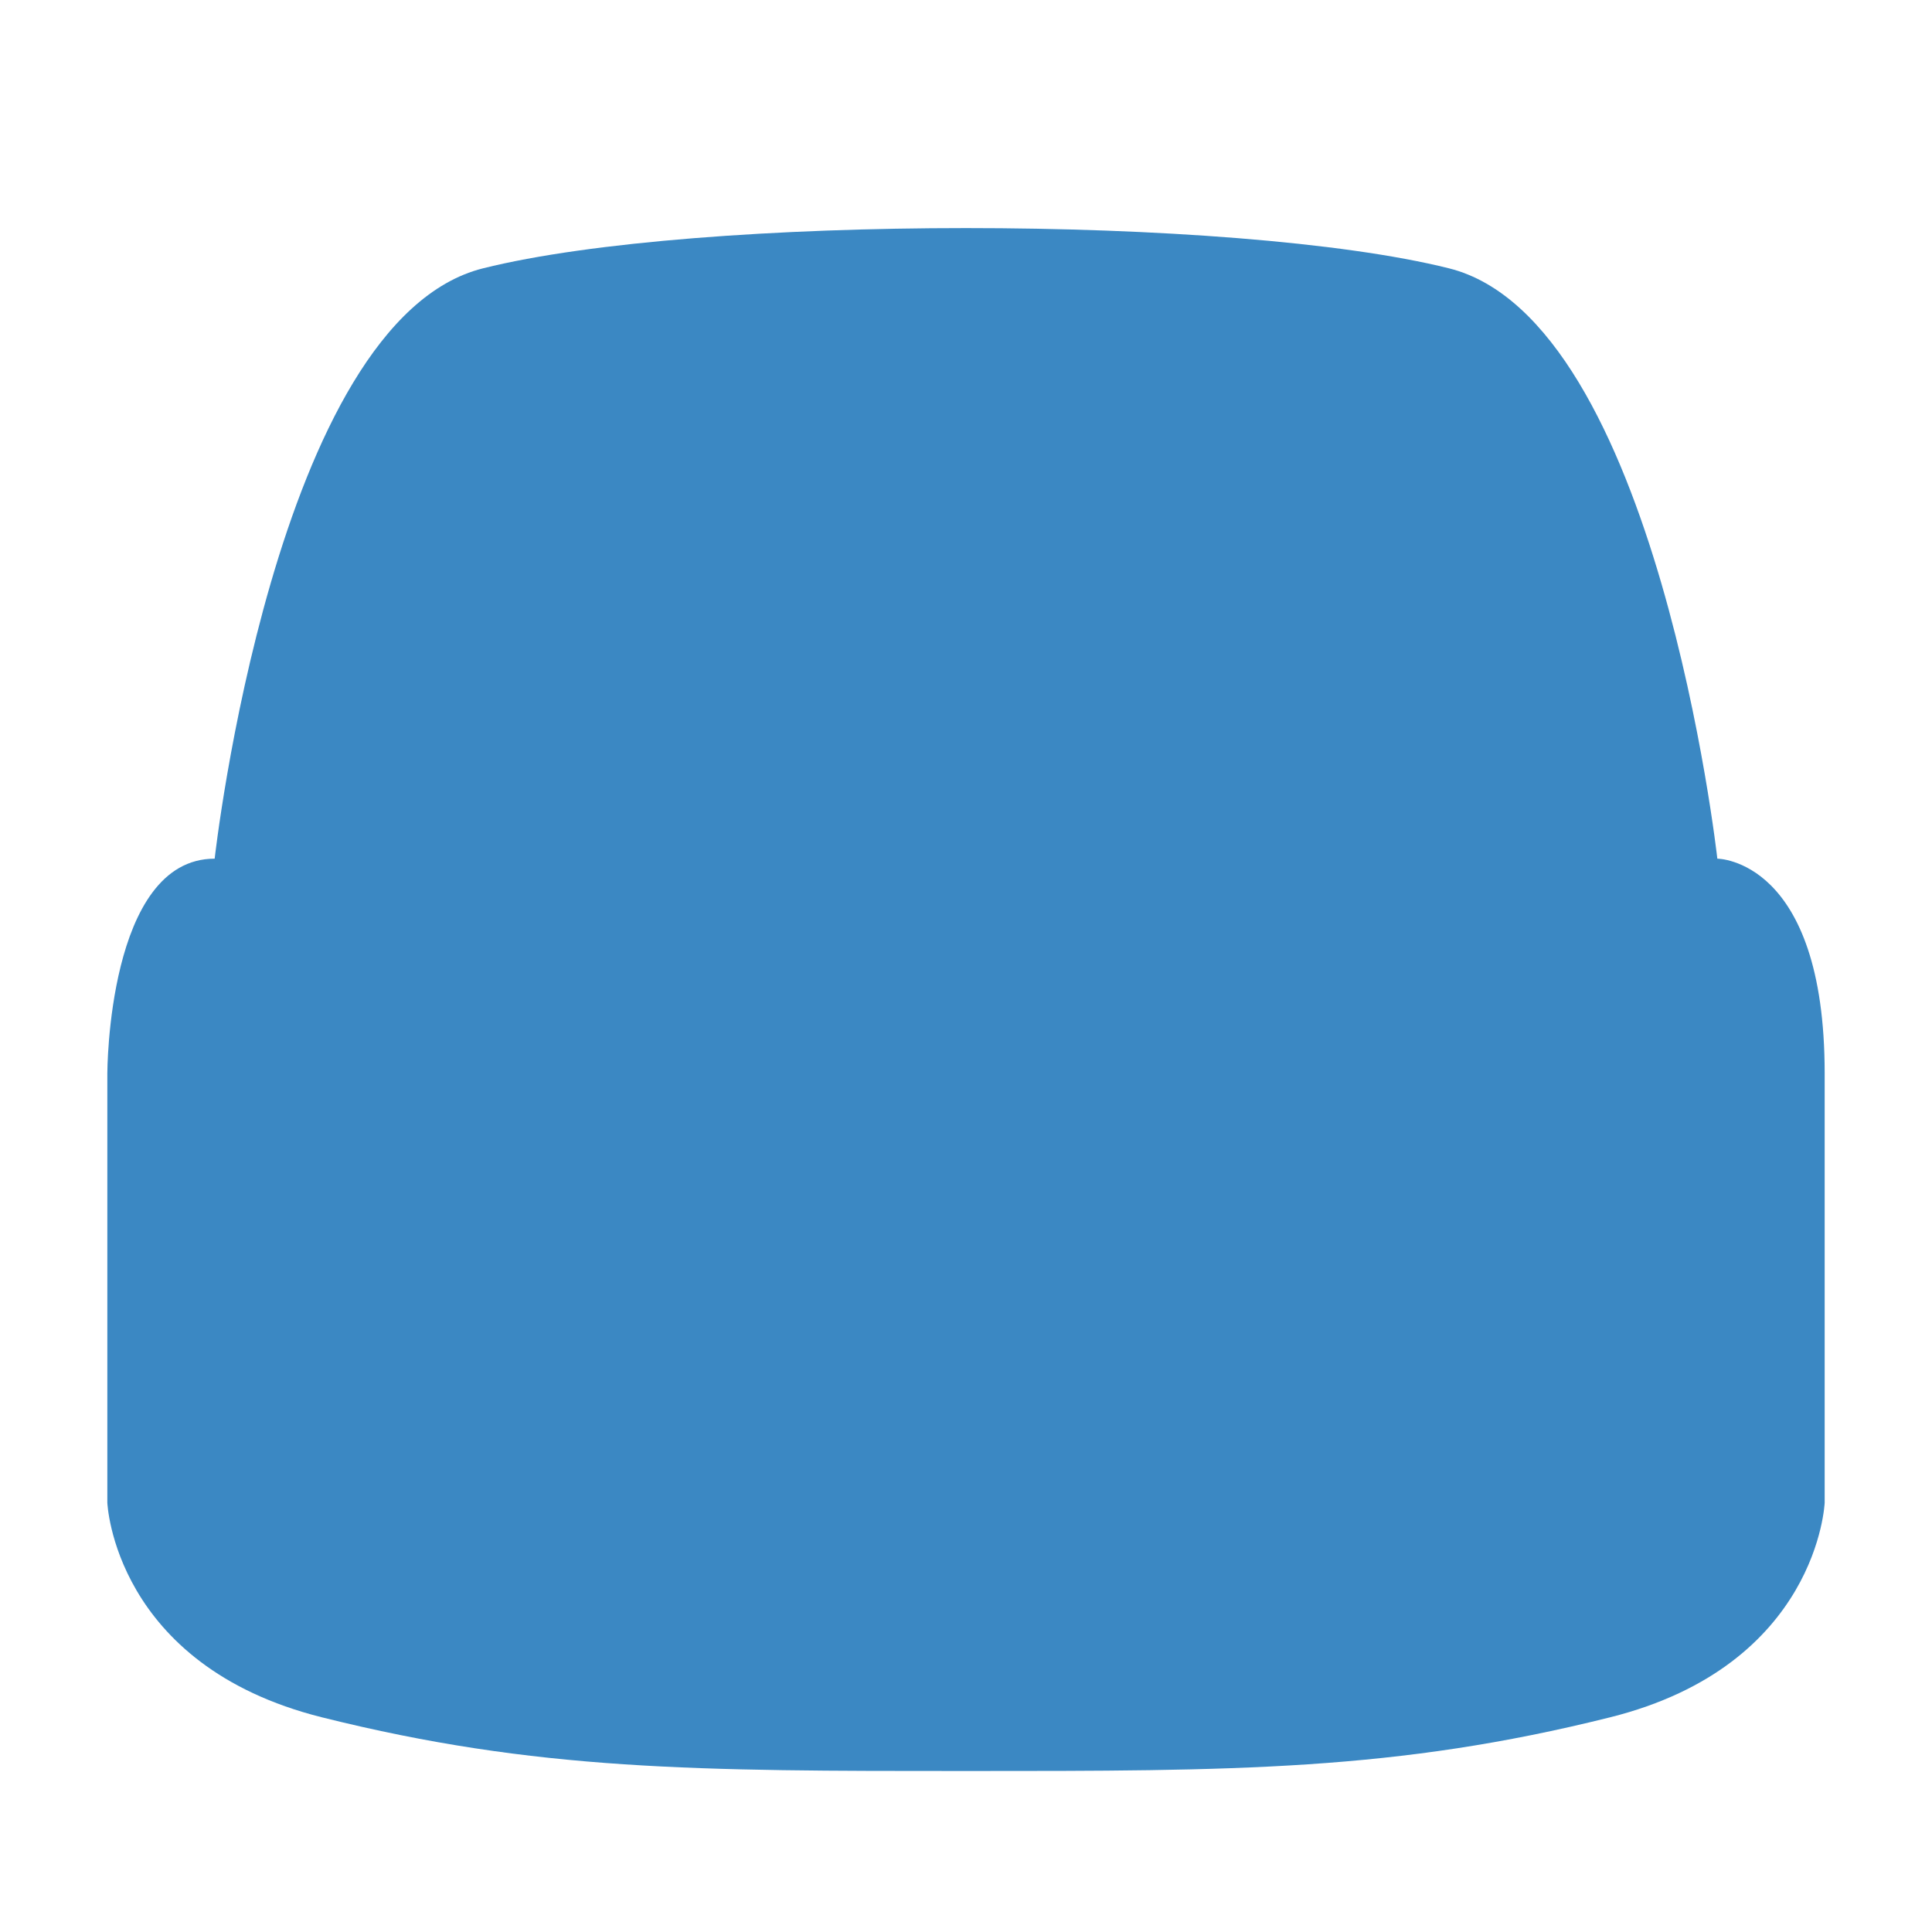 <svg xmlns="http://www.w3.org/2000/svg" viewBox="0 0 36 36">
  <path fill="#3B88C3" d="M9 5c4-1 14-1 18 0 3.881.97 5 11 5 11s2 0 2 4v8s-.119 3.03-4 4c-4 1-7 1-12 1s-8 0-12-1c-3.88-.97-4-4-4-4v-8s0-4 2-4C4 16 5.12 5.97 9 5z"/>
</svg>
